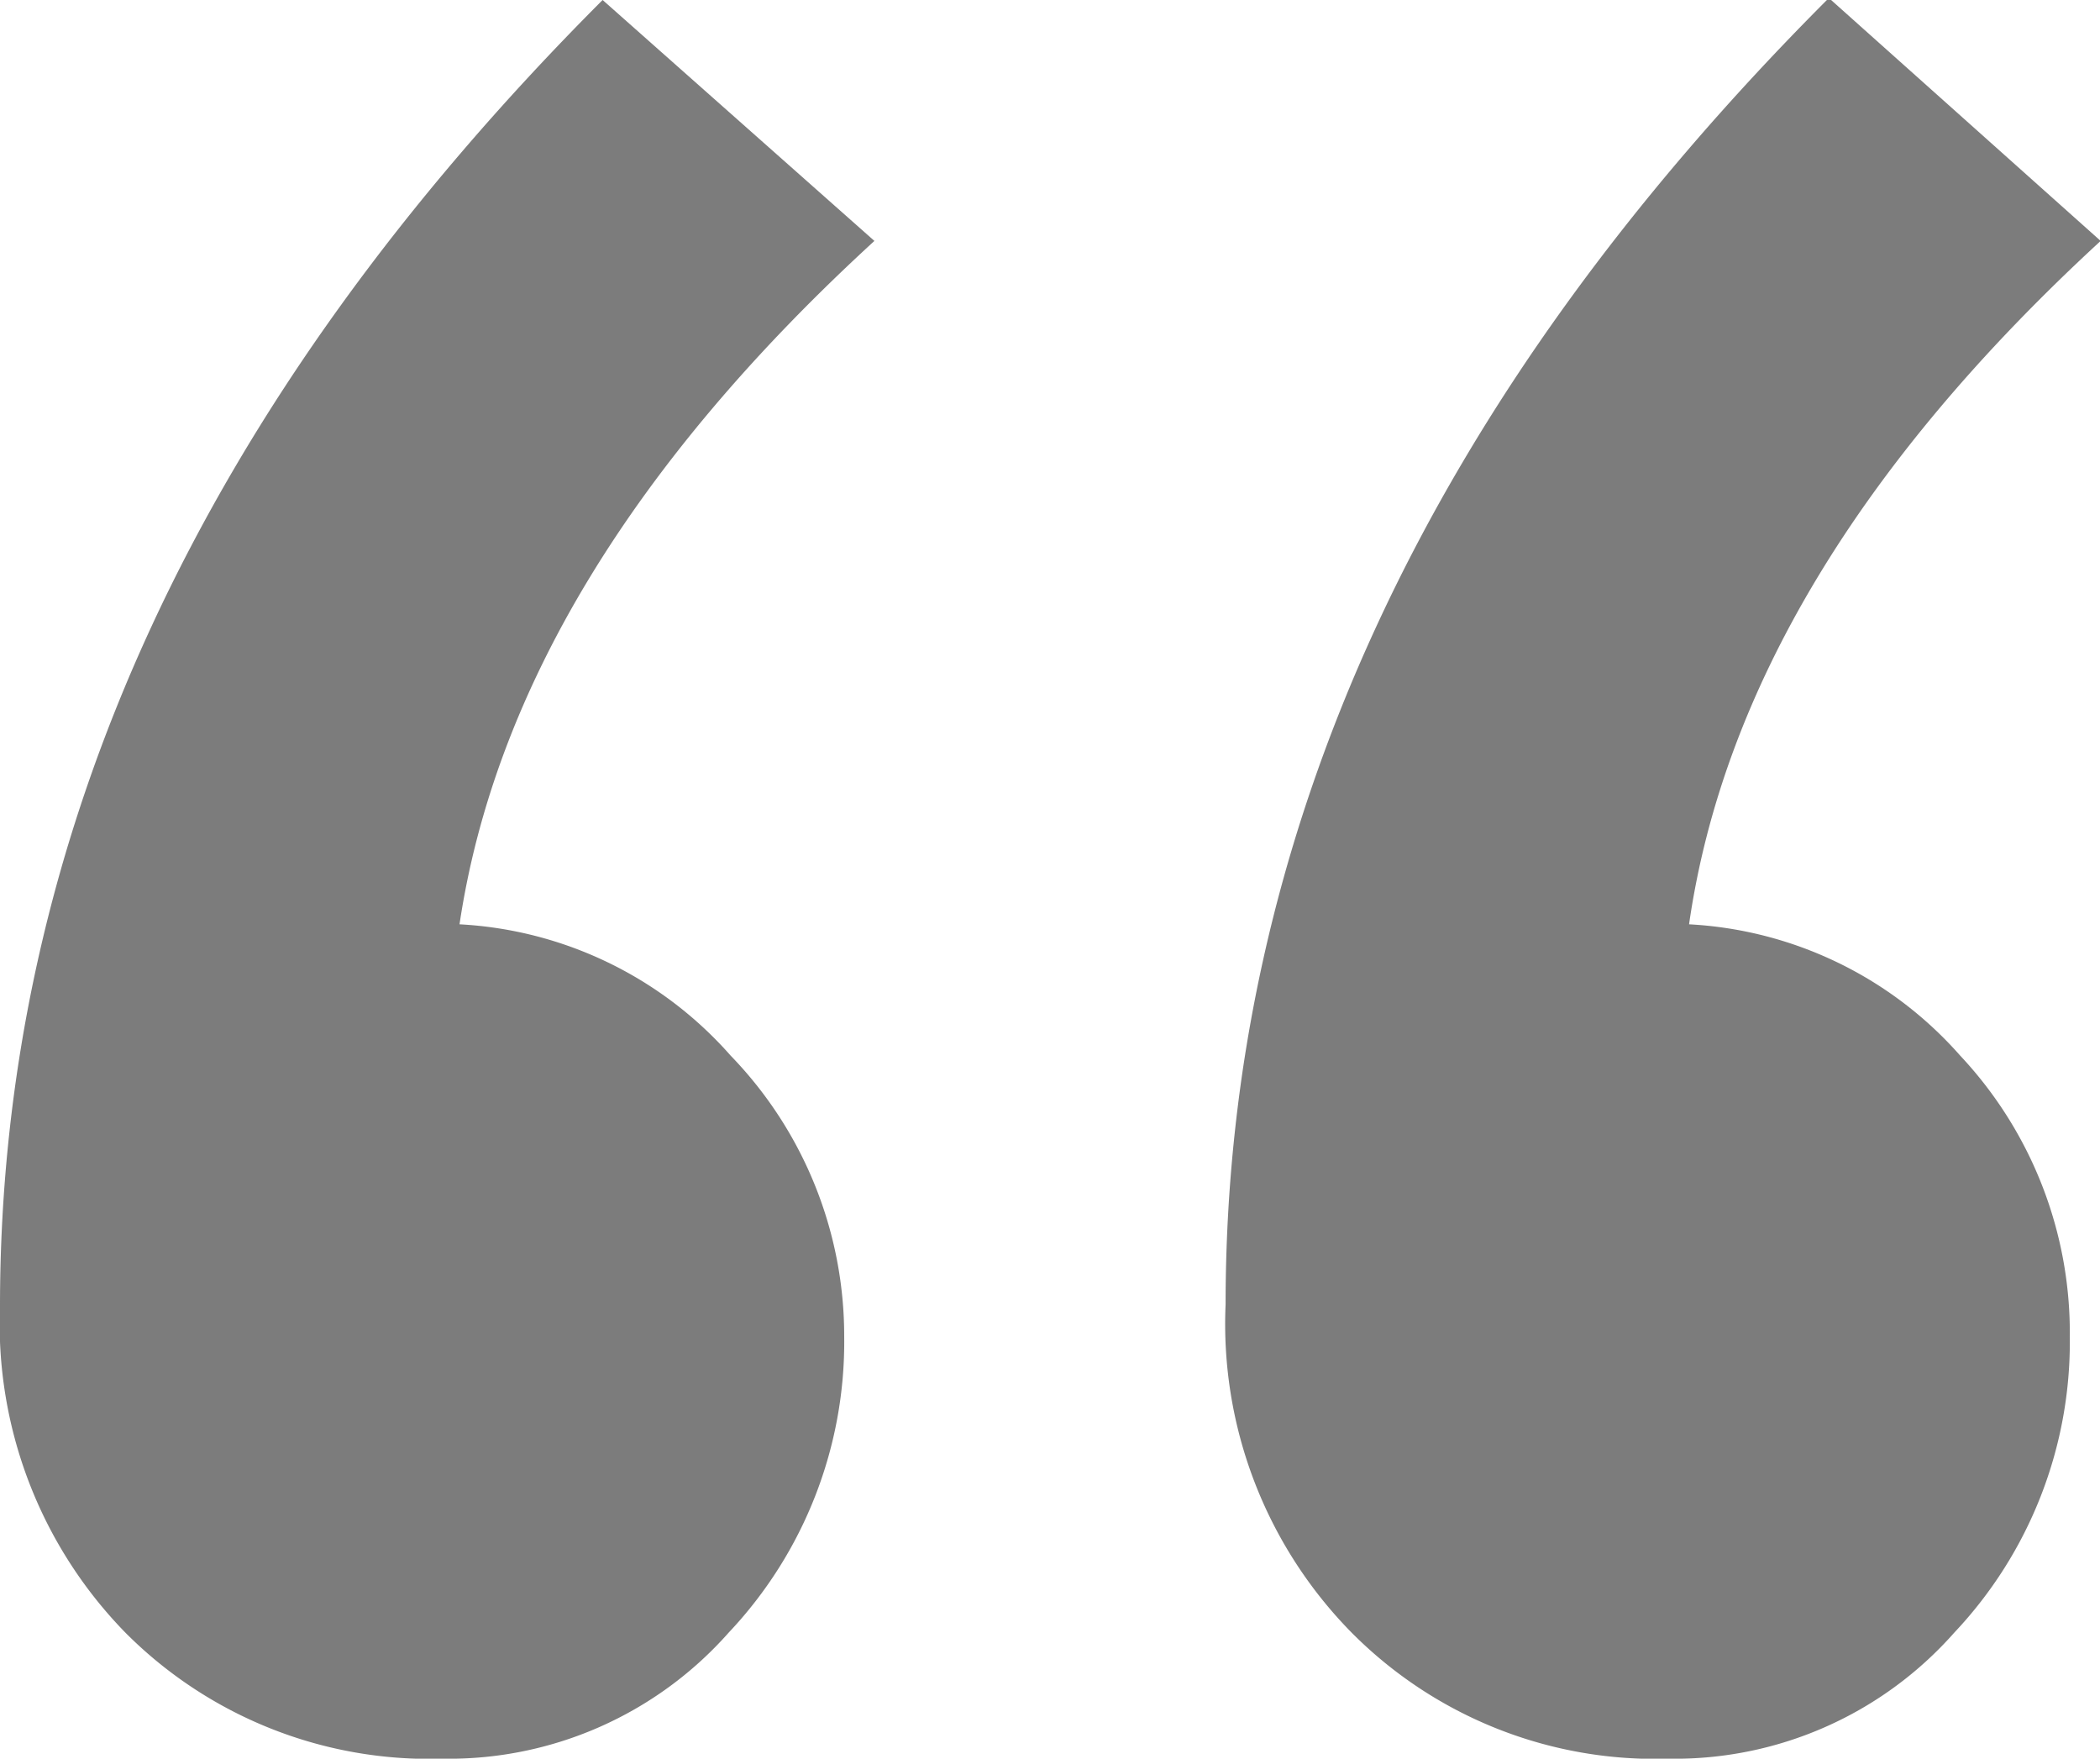 <svg xmlns="http://www.w3.org/2000/svg" viewBox="0 0 31.99 26.79">
  <title>quotes_1</title>
  <path d="M12.86,20.36a6.45,6.45,0,0,1-1.76,4.51,5.69,5.69,0,0,1-4.36,1.92,6.53,6.53,0,0,1-4.83-1.92A6.73,6.73,0,0,1,0,19.9Q0,9.19,9.18,0l4.14,3.67Q7.8,8.73,7,14.08a5.92,5.92,0,0,1,4.13,2A6.14,6.14,0,0,1,12.86,20.36Zm18.67,0a6.45,6.45,0,0,1-1.76,4.51,5.68,5.68,0,0,1-4.36,1.92,6.51,6.51,0,0,1-4.82-1.92,6.7,6.7,0,0,1-1.92-5q0-10.71,9.19-19.9L32,3.67q-5.5,5.06-6.27,10.41a5.92,5.92,0,0,1,4.13,2A6.17,6.17,0,0,1,31.53,20.36Z" style="fill:rgb(124, 124, 124)" />
</svg>